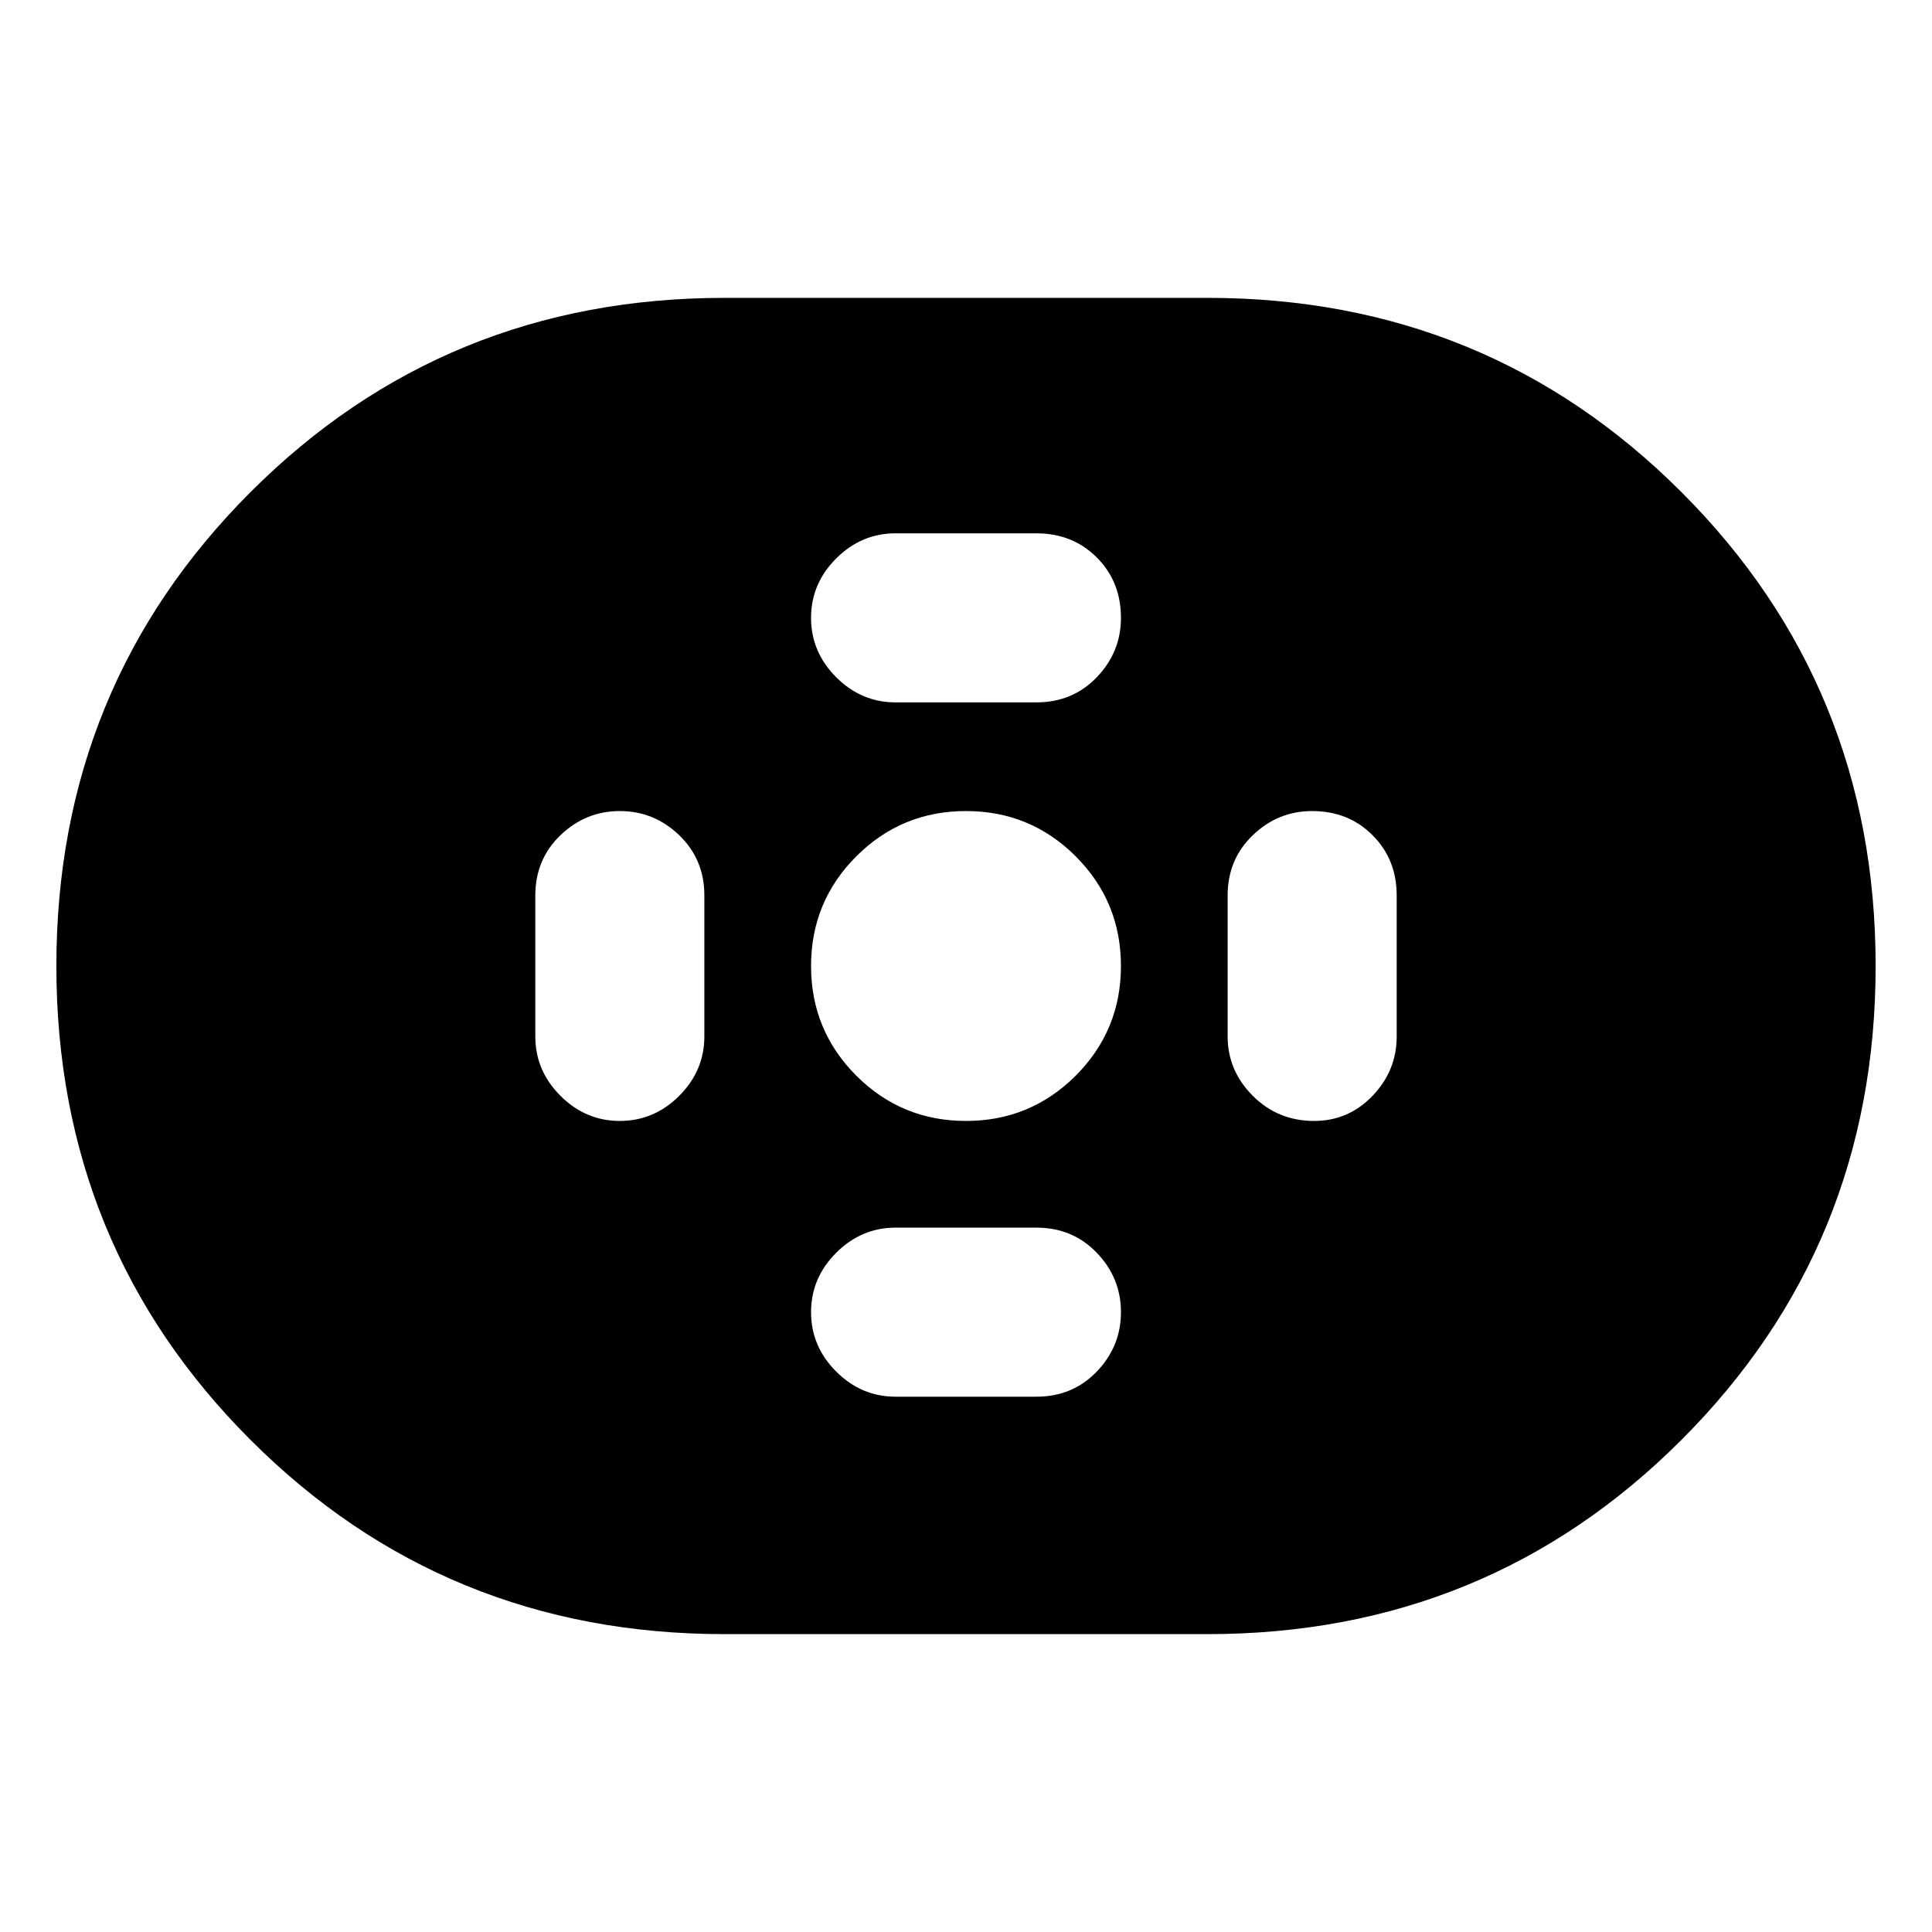 <svg xmlns="http://www.w3.org/2000/svg" height="40" width="40"><path d="M15 33.833q-5.792 0-9.813-4.021-4.02-4.02-4.02-9.812t4.02-9.812Q9.208 6.167 15 6.167h10q5.792 0 9.812 4.021 4.021 4.02 4.021 9.812t-4.021 9.812q-4.02 4.021-9.812 4.021Zm5-10.625q1.333 0 2.271-.937.937-.938.937-2.271t-.937-2.271q-.938-.937-2.271-.937t-2.271.937q-.937.938-.937 2.271t.937 2.271q.938.937 2.271.937Zm-1.458-8.666h2.916q.75 0 1.25-.521t.5-1.229q0-.75-.5-1.25t-1.25-.5h-2.916q-.709 0-1.23.521-.52.52-.52 1.229 0 .708.52 1.229.521.521 1.23.521Zm0 14.375h2.916q.75 0 1.25-.521t.5-1.229q0-.709-.5-1.229-.5-.521-1.25-.521h-2.916q-.709 0-1.23.521-.52.52-.52 1.229 0 .708.52 1.229.521.521 1.23.521Zm8.666-5.709q.709 0 1.209-.52.5-.521.5-1.23v-2.916q0-.75-.5-1.25t-1.25-.5q-.709 0-1.229.5-.521.5-.521 1.25v2.916q0 .709.521 1.23.52.52 1.27.52Zm-14.375 0q.709 0 1.229-.52.521-.521.521-1.23v-2.916q0-.75-.521-1.25-.52-.5-1.229-.5-.708 0-1.229.5-.521.5-.521 1.25v2.916q0 .709.521 1.23.521.52 1.229.52Z"/></svg>